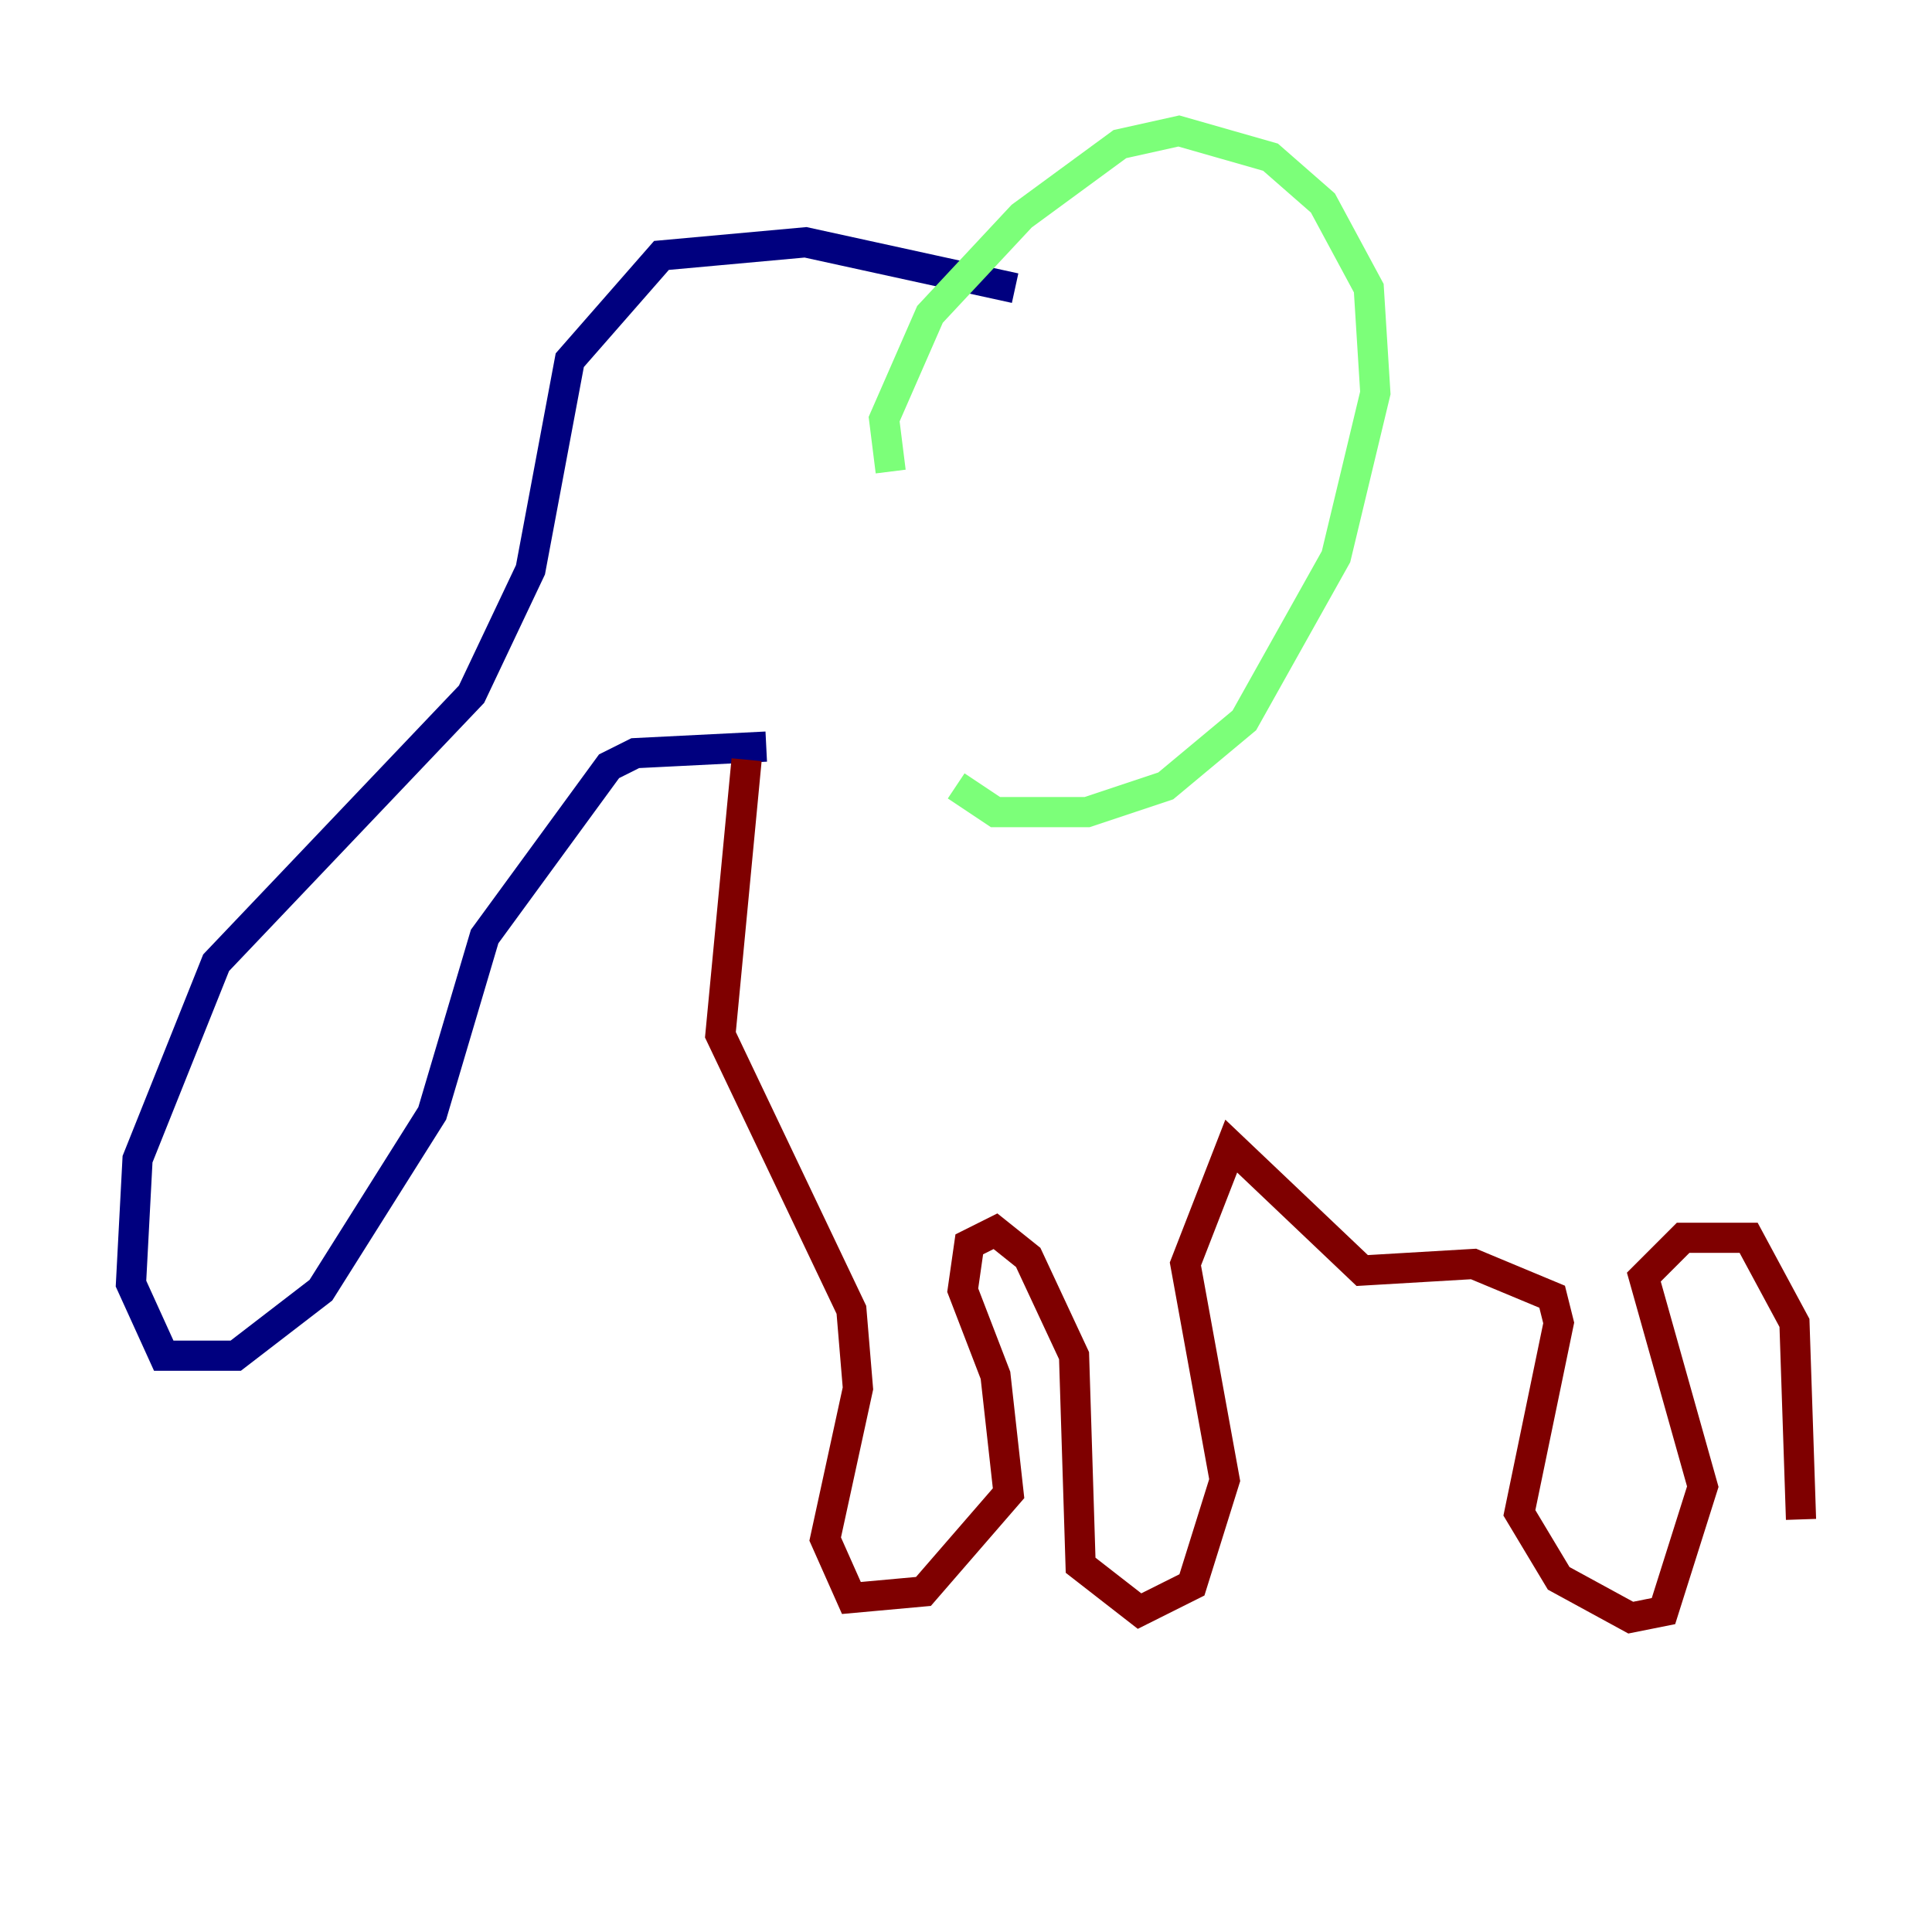 <?xml version="1.0" encoding="utf-8" ?>
<svg baseProfile="tiny" height="128" version="1.2" viewBox="0,0,128,128" width="128" xmlns="http://www.w3.org/2000/svg" xmlns:ev="http://www.w3.org/2001/xml-events" xmlns:xlink="http://www.w3.org/1999/xlink"><defs /><polyline fill="none" points="67.254,19.091 53.37,16.054 43.824,16.922 37.749,23.864 35.146,37.749 31.241,45.993 14.319,63.783 9.112,76.8 8.678,85.044 10.848,89.817 15.62,89.817 21.261,85.478 28.637,73.763 32.108,62.047 40.352,50.766 42.088,49.898 50.766,49.464" stroke="#00007f" stroke-width="2" /><polyline fill="none" points="59.01,31.241 58.576,27.77 61.614,20.827 67.688,14.319 74.197,9.546 78.102,8.678 84.176,10.414 87.647,13.451 90.685,19.091 91.119,26.034 88.515,36.881 82.441,47.729 77.234,52.068 72.027,53.803 65.953,53.803 63.349,52.068" stroke="#7cff79" stroke-width="2" /><polyline fill="none" points="49.464,50.332 47.729,68.556 56.407,86.78 56.841,91.986 54.671,101.966 56.407,105.871 61.18,105.437 66.82,98.929 65.953,91.119 63.783,85.478 64.217,82.441 65.953,81.573 68.122,83.308 71.159,89.817 71.593,103.702 75.498,106.739 78.969,105.003 81.139,98.061 78.536,83.742 81.573,75.932 90.251,84.176 97.627,83.742 102.834,85.912 103.268,87.647 100.664,100.231 103.268,104.57 108.041,107.173 110.21,106.739 112.814,98.495 108.909,84.61 111.512,82.007 115.851,82.007 118.888,87.647 119.322,100.664" stroke="#7f0000" stroke-width="2" /></svg>